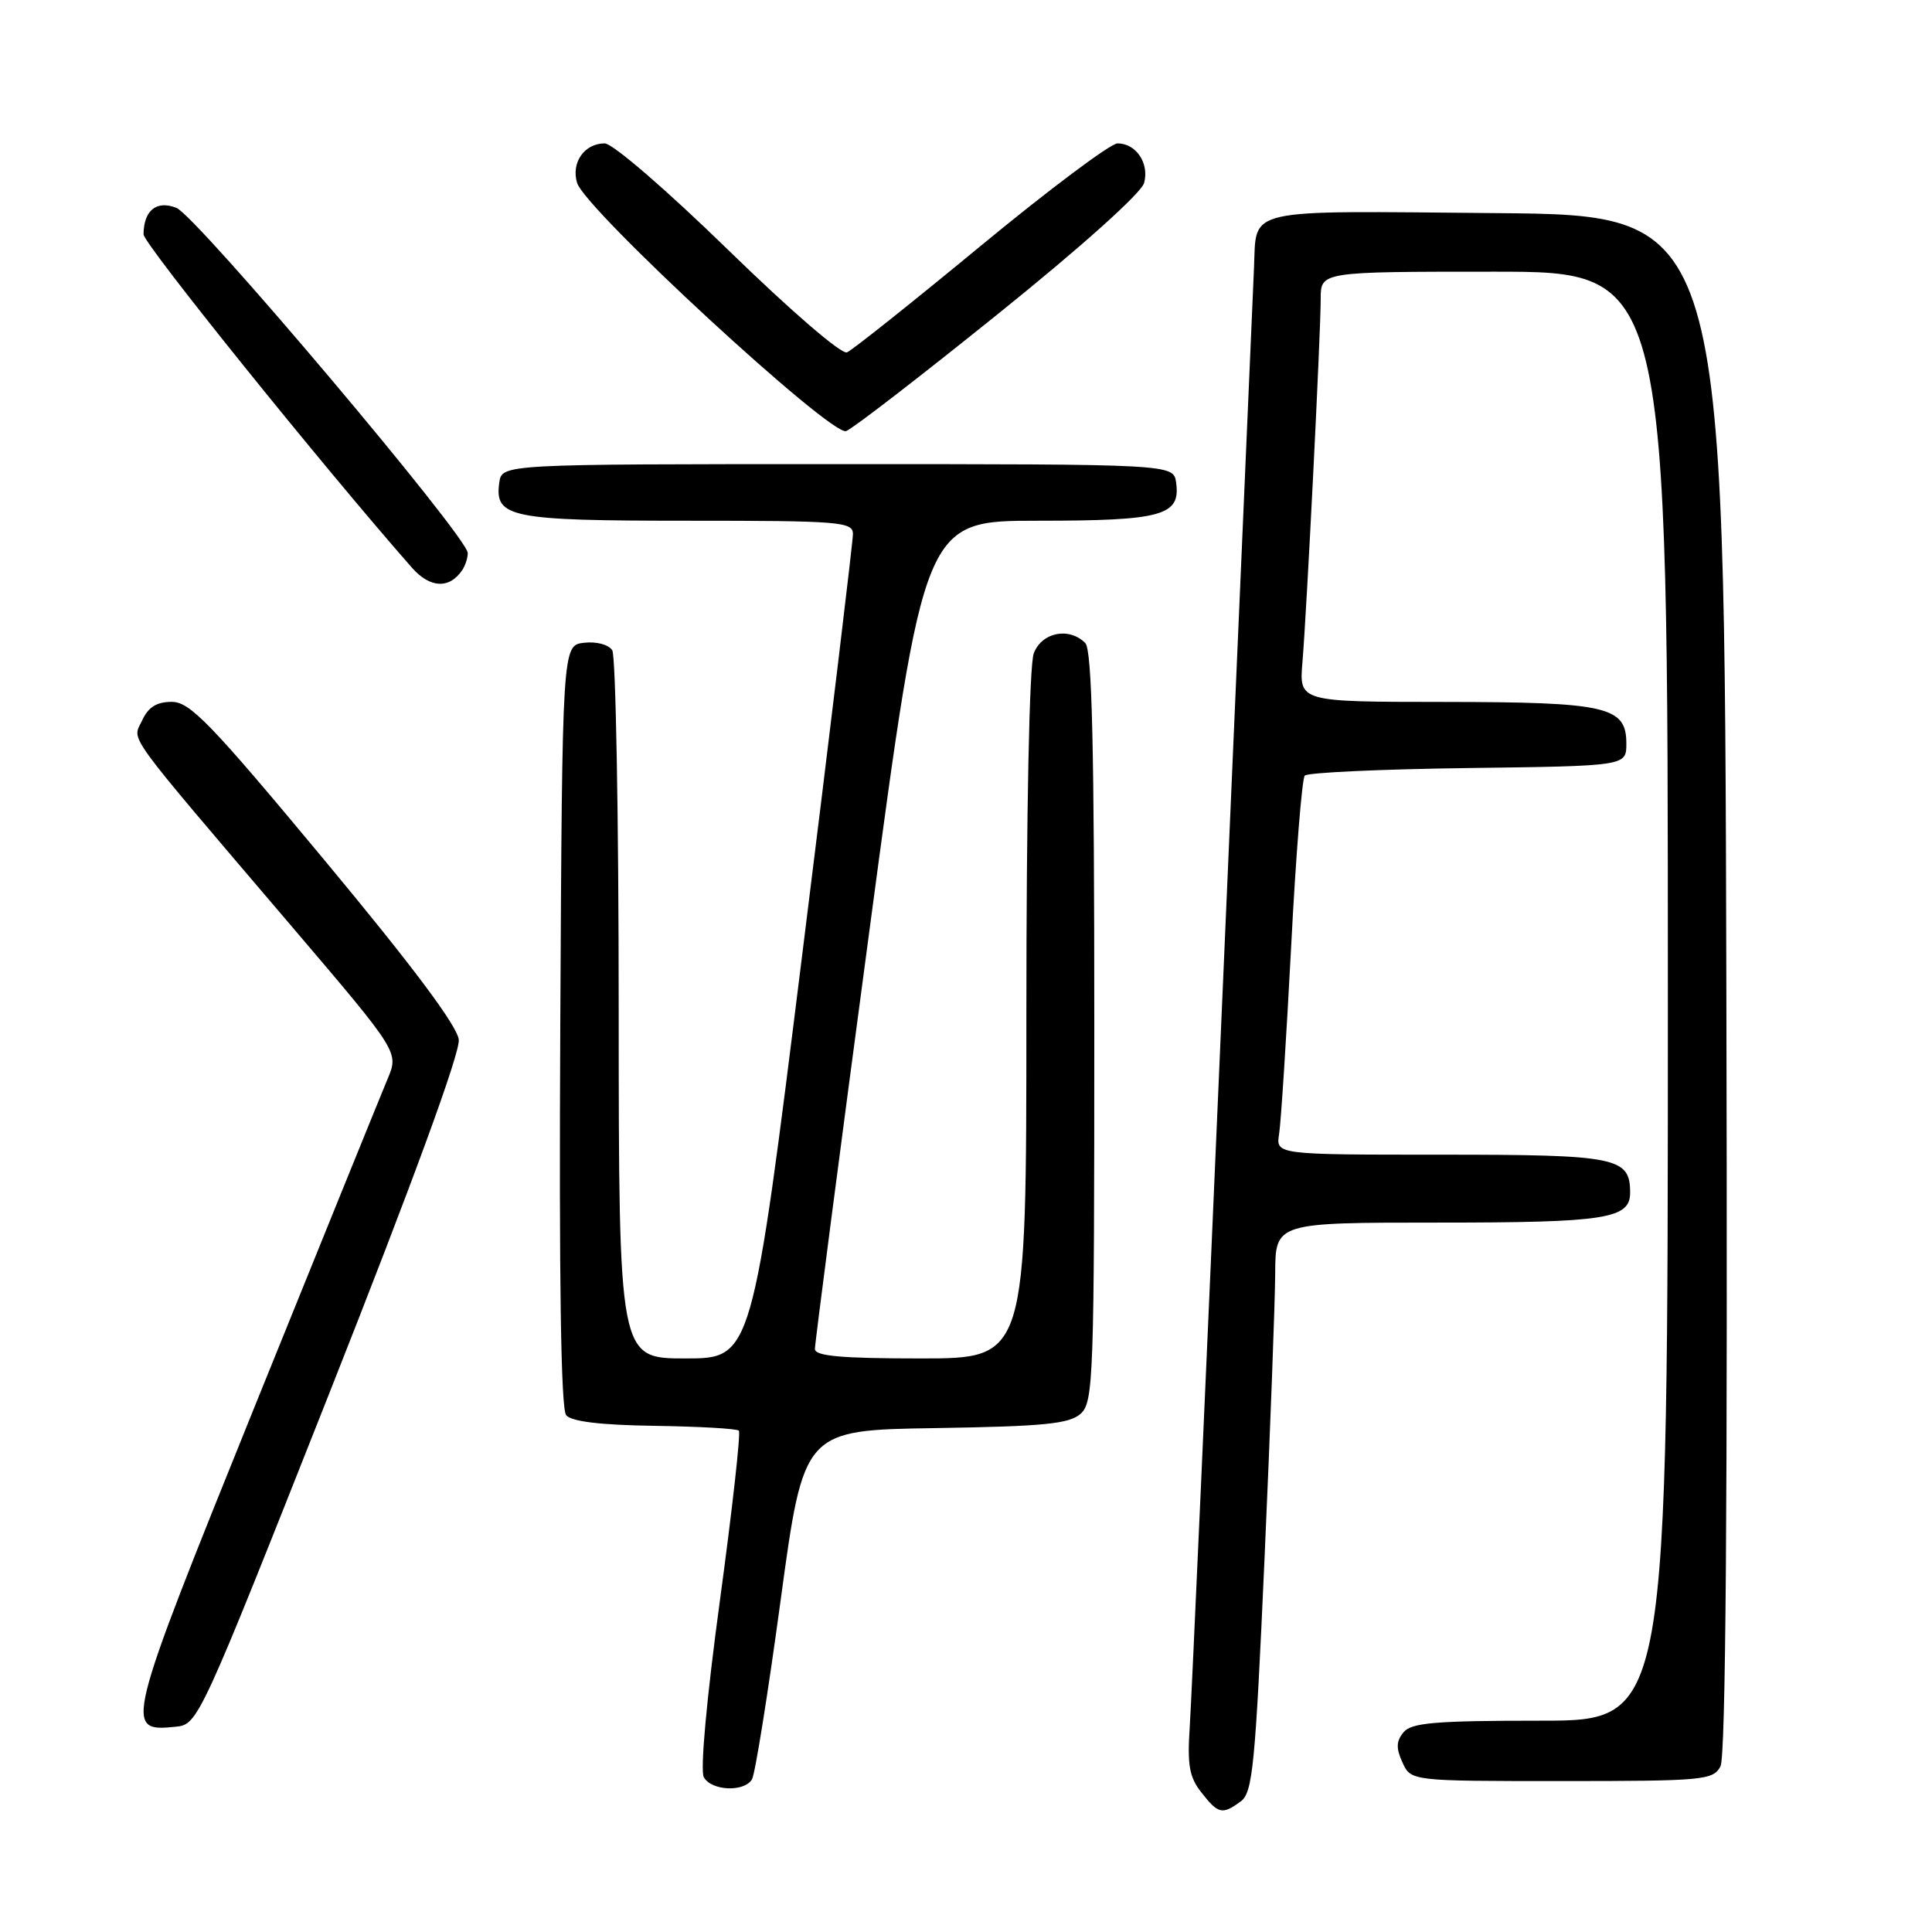 <?xml version="1.0" encoding="UTF-8" standalone="no"?>
<!DOCTYPE svg PUBLIC "-//W3C//DTD SVG 1.1//EN" "http://www.w3.org/Graphics/SVG/1.1/DTD/svg11.dtd" >
<svg xmlns="http://www.w3.org/2000/svg" xmlns:xlink="http://www.w3.org/1999/xlink" version="1.1" viewBox="0 0 256 256">
 <g >
 <path fill="currentColor"
d=" M 164.40 238.70 C 165.99 237.54 166.33 234.02 167.56 206.45 C 168.32 189.43 168.95 172.46 168.97 168.75 C 169.00 162.00 169.00 162.00 190.57 162.00 C 212.78 162.00 216.00 161.50 216.00 158.04 C 216.00 153.34 214.29 153.00 190.95 153.00 C 169.05 153.00 169.05 153.00 169.49 150.25 C 169.73 148.74 170.45 137.60 171.08 125.50 C 171.70 113.40 172.52 103.17 172.89 102.77 C 173.26 102.37 183.00 101.92 194.53 101.77 C 215.50 101.50 215.50 101.50 215.50 98.53 C 215.50 93.61 212.95 93.03 191.32 93.01 C 172.14 93.00 172.14 93.00 172.58 87.75 C 173.16 80.81 175.00 44.16 175.00 39.59 C 175.00 36.00 175.00 36.00 198.00 36.00 C 221.00 36.00 221.00 36.00 221.00 132.00 C 221.00 228.00 221.00 228.00 204.12 228.00 C 190.19 228.00 187.02 228.27 185.98 229.53 C 185.00 230.70 184.97 231.64 185.83 233.53 C 186.96 236.00 186.96 236.00 206.94 236.00 C 225.71 236.00 226.99 235.88 227.97 234.06 C 228.67 232.74 228.93 199.35 228.75 130.31 C 228.50 28.50 228.50 28.50 198.29 28.24 C 164.39 27.94 166.53 27.45 166.16 35.50 C 166.06 37.70 164.20 80.67 162.02 131.00 C 159.85 181.33 157.88 225.32 157.65 228.76 C 157.31 233.88 157.58 235.47 159.19 237.51 C 161.43 240.37 161.95 240.49 164.40 238.70 Z  M 99.64 235.78 C 100.05 235.11 101.76 224.42 103.44 212.03 C 106.50 189.50 106.50 189.50 123.95 189.23 C 138.41 189.00 141.70 188.67 143.20 187.32 C 144.89 185.79 145.00 182.60 145.00 136.05 C 145.00 98.77 144.70 86.10 143.80 85.20 C 141.65 83.05 138.04 83.78 136.98 86.57 C 136.39 88.10 136.00 107.46 136.00 134.57 C 136.00 180.00 136.00 180.00 122.00 180.00 C 111.48 180.00 108.00 179.69 107.98 178.75 C 107.97 178.06 111.22 153.09 115.21 123.25 C 122.46 69.00 122.46 69.00 137.54 69.00 C 154.01 69.00 156.46 68.32 155.84 63.94 C 155.50 61.50 155.50 61.50 111.00 61.50 C 66.50 61.50 66.50 61.50 66.16 63.94 C 65.50 68.58 67.57 69.00 91.19 69.00 C 111.29 69.00 113.00 69.14 113.02 70.75 C 113.02 71.71 110.02 96.69 106.33 126.25 C 99.64 180.00 99.64 180.00 90.82 180.00 C 82.00 180.00 82.00 180.00 81.98 133.75 C 81.98 108.31 81.59 86.90 81.13 86.17 C 80.65 85.41 79.03 84.98 77.39 85.17 C 74.50 85.50 74.50 85.50 74.24 135.89 C 74.07 169.60 74.32 186.69 75.02 187.52 C 75.71 188.36 79.58 188.83 86.74 188.93 C 92.61 189.02 97.64 189.30 97.90 189.57 C 98.17 189.84 97.04 199.94 95.40 212.02 C 93.63 225.03 92.76 234.60 93.26 235.49 C 94.27 237.30 98.58 237.50 99.64 235.78 Z  M 43.68 184.50 C 54.67 156.72 60.98 139.50 60.79 137.77 C 60.60 135.94 54.71 128.07 43.03 114.02 C 27.91 95.83 25.18 93.00 22.76 93.00 C 20.75 93.00 19.64 93.70 18.83 95.47 C 17.55 98.29 16.00 96.16 38.83 122.96 C 52.85 139.42 52.85 139.42 51.36 142.96 C 50.54 144.91 42.64 164.38 33.80 186.24 C 16.51 229.05 16.40 229.50 23.30 228.80 C 26.24 228.50 26.45 228.05 43.68 184.50 Z  M 61.23 75.57 C 61.64 74.98 61.98 73.95 61.98 73.28 C 62.01 71.20 26.01 28.56 23.37 27.54 C 20.73 26.51 19.05 27.87 19.02 31.05 C 19.00 32.27 42.62 61.61 54.58 75.22 C 56.96 77.93 59.53 78.07 61.23 75.57 Z  M 132.36 41.50 C 143.38 32.63 151.23 25.58 151.60 24.24 C 152.31 21.64 150.54 19.00 148.08 19.00 C 147.16 19.00 139.00 25.11 129.95 32.58 C 120.90 40.05 112.93 46.40 112.23 46.69 C 111.51 47.00 104.75 41.17 96.48 33.11 C 88.29 25.14 81.18 19.00 80.12 19.00 C 77.43 19.00 75.65 21.56 76.47 24.24 C 77.57 27.80 110.16 57.87 112.12 57.12 C 113.02 56.78 122.12 49.75 132.36 41.50 Z "/>
</g>
</svg>